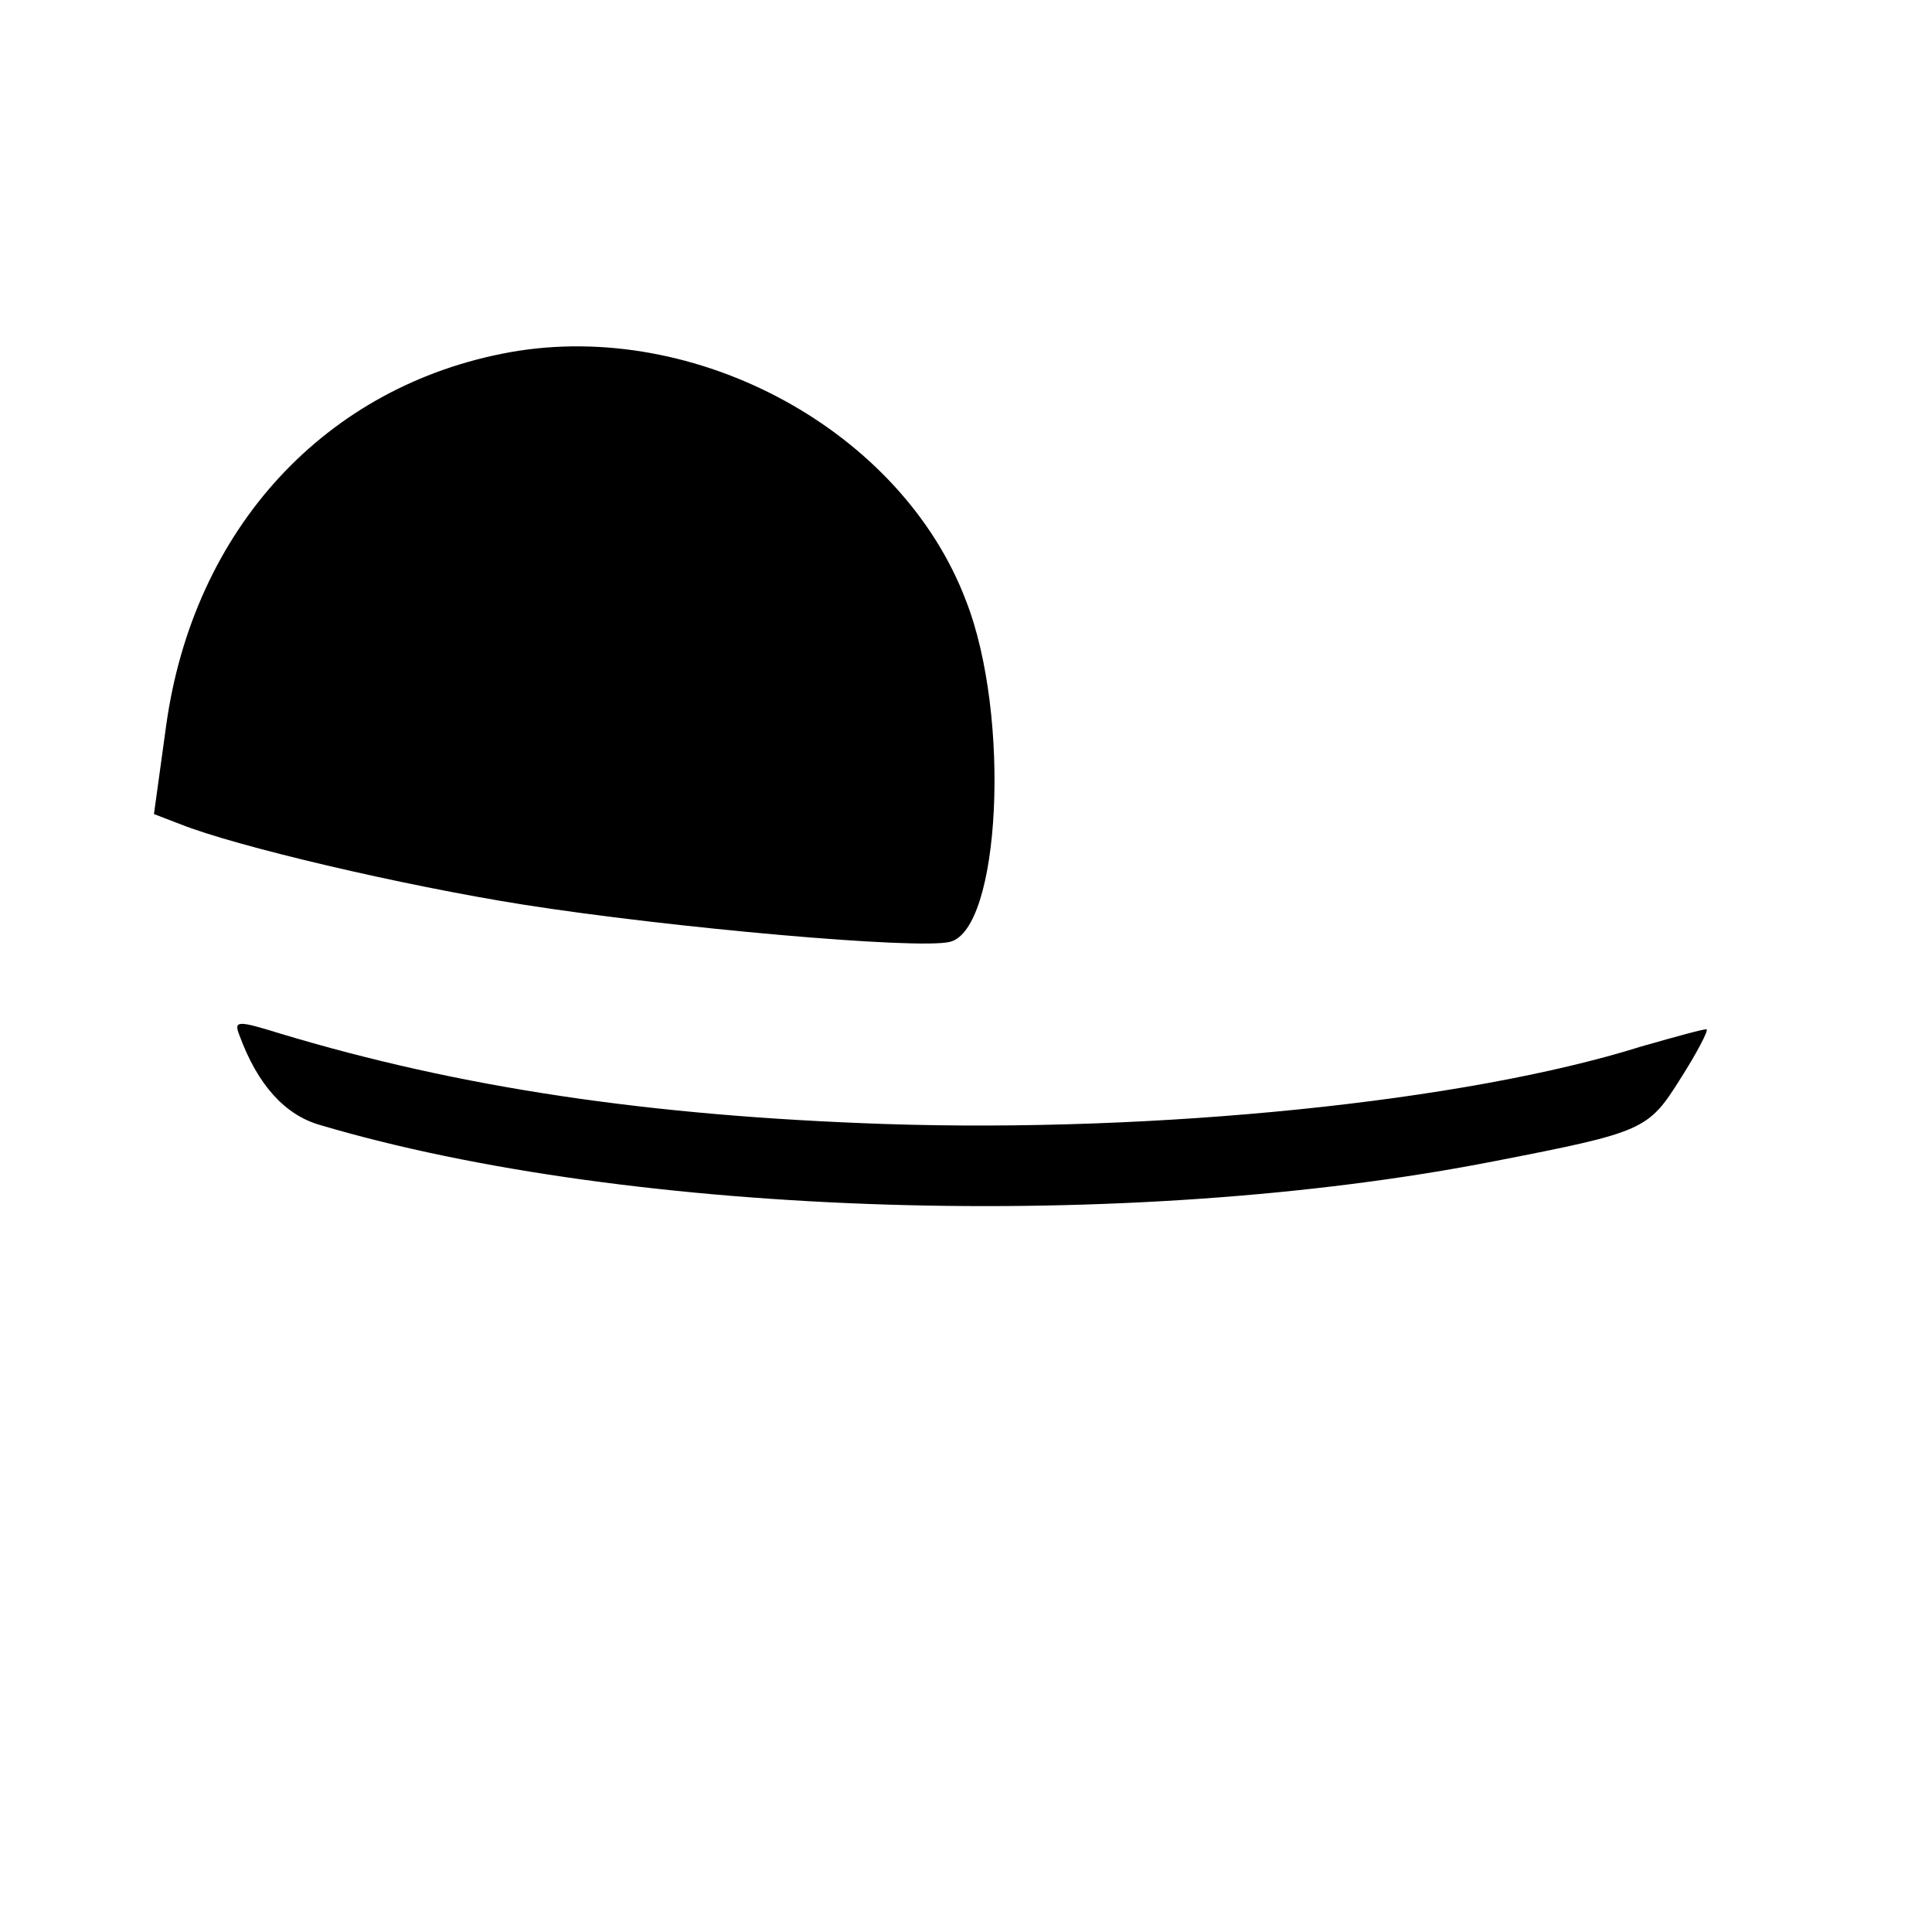 <?xml version="1.0" standalone="no"?>
<!DOCTYPE svg PUBLIC "-//W3C//DTD SVG 20010904//EN"
 "http://www.w3.org/TR/2001/REC-SVG-20010904/DTD/svg10.dtd">
<svg version="1.0" xmlns="http://www.w3.org/2000/svg"
 width="192pt" height="192pt" viewBox="0 0 192 192"
 preserveAspectRatio="xMidYMid meet">

<g transform="translate(0,192) scale(0.1,-0.1)"
fill="#000000" stroke="none">
<path d="M507 1570 c-183 -33 -315 -175 -342 -372 l-12 -87 26 -10 c55 -22
221 -61 341 -80 146 -23 393 -45 424 -37 50 12 61 224 16 339 -64 169 -268
280 -453 247z"/>
<path d="M238 891 c18 -49 45 -79 80 -89 310 -92 805 -107 1167 -36 149 29
153 31 185 82 16 25 28 48 26 49 -1 1 -30 -7 -65 -17 -175 -55 -482 -86 -752
-77 -234 8 -422 36 -601 90 -42 13 -46 13 -40 -2z"/>
</g>
</svg>
